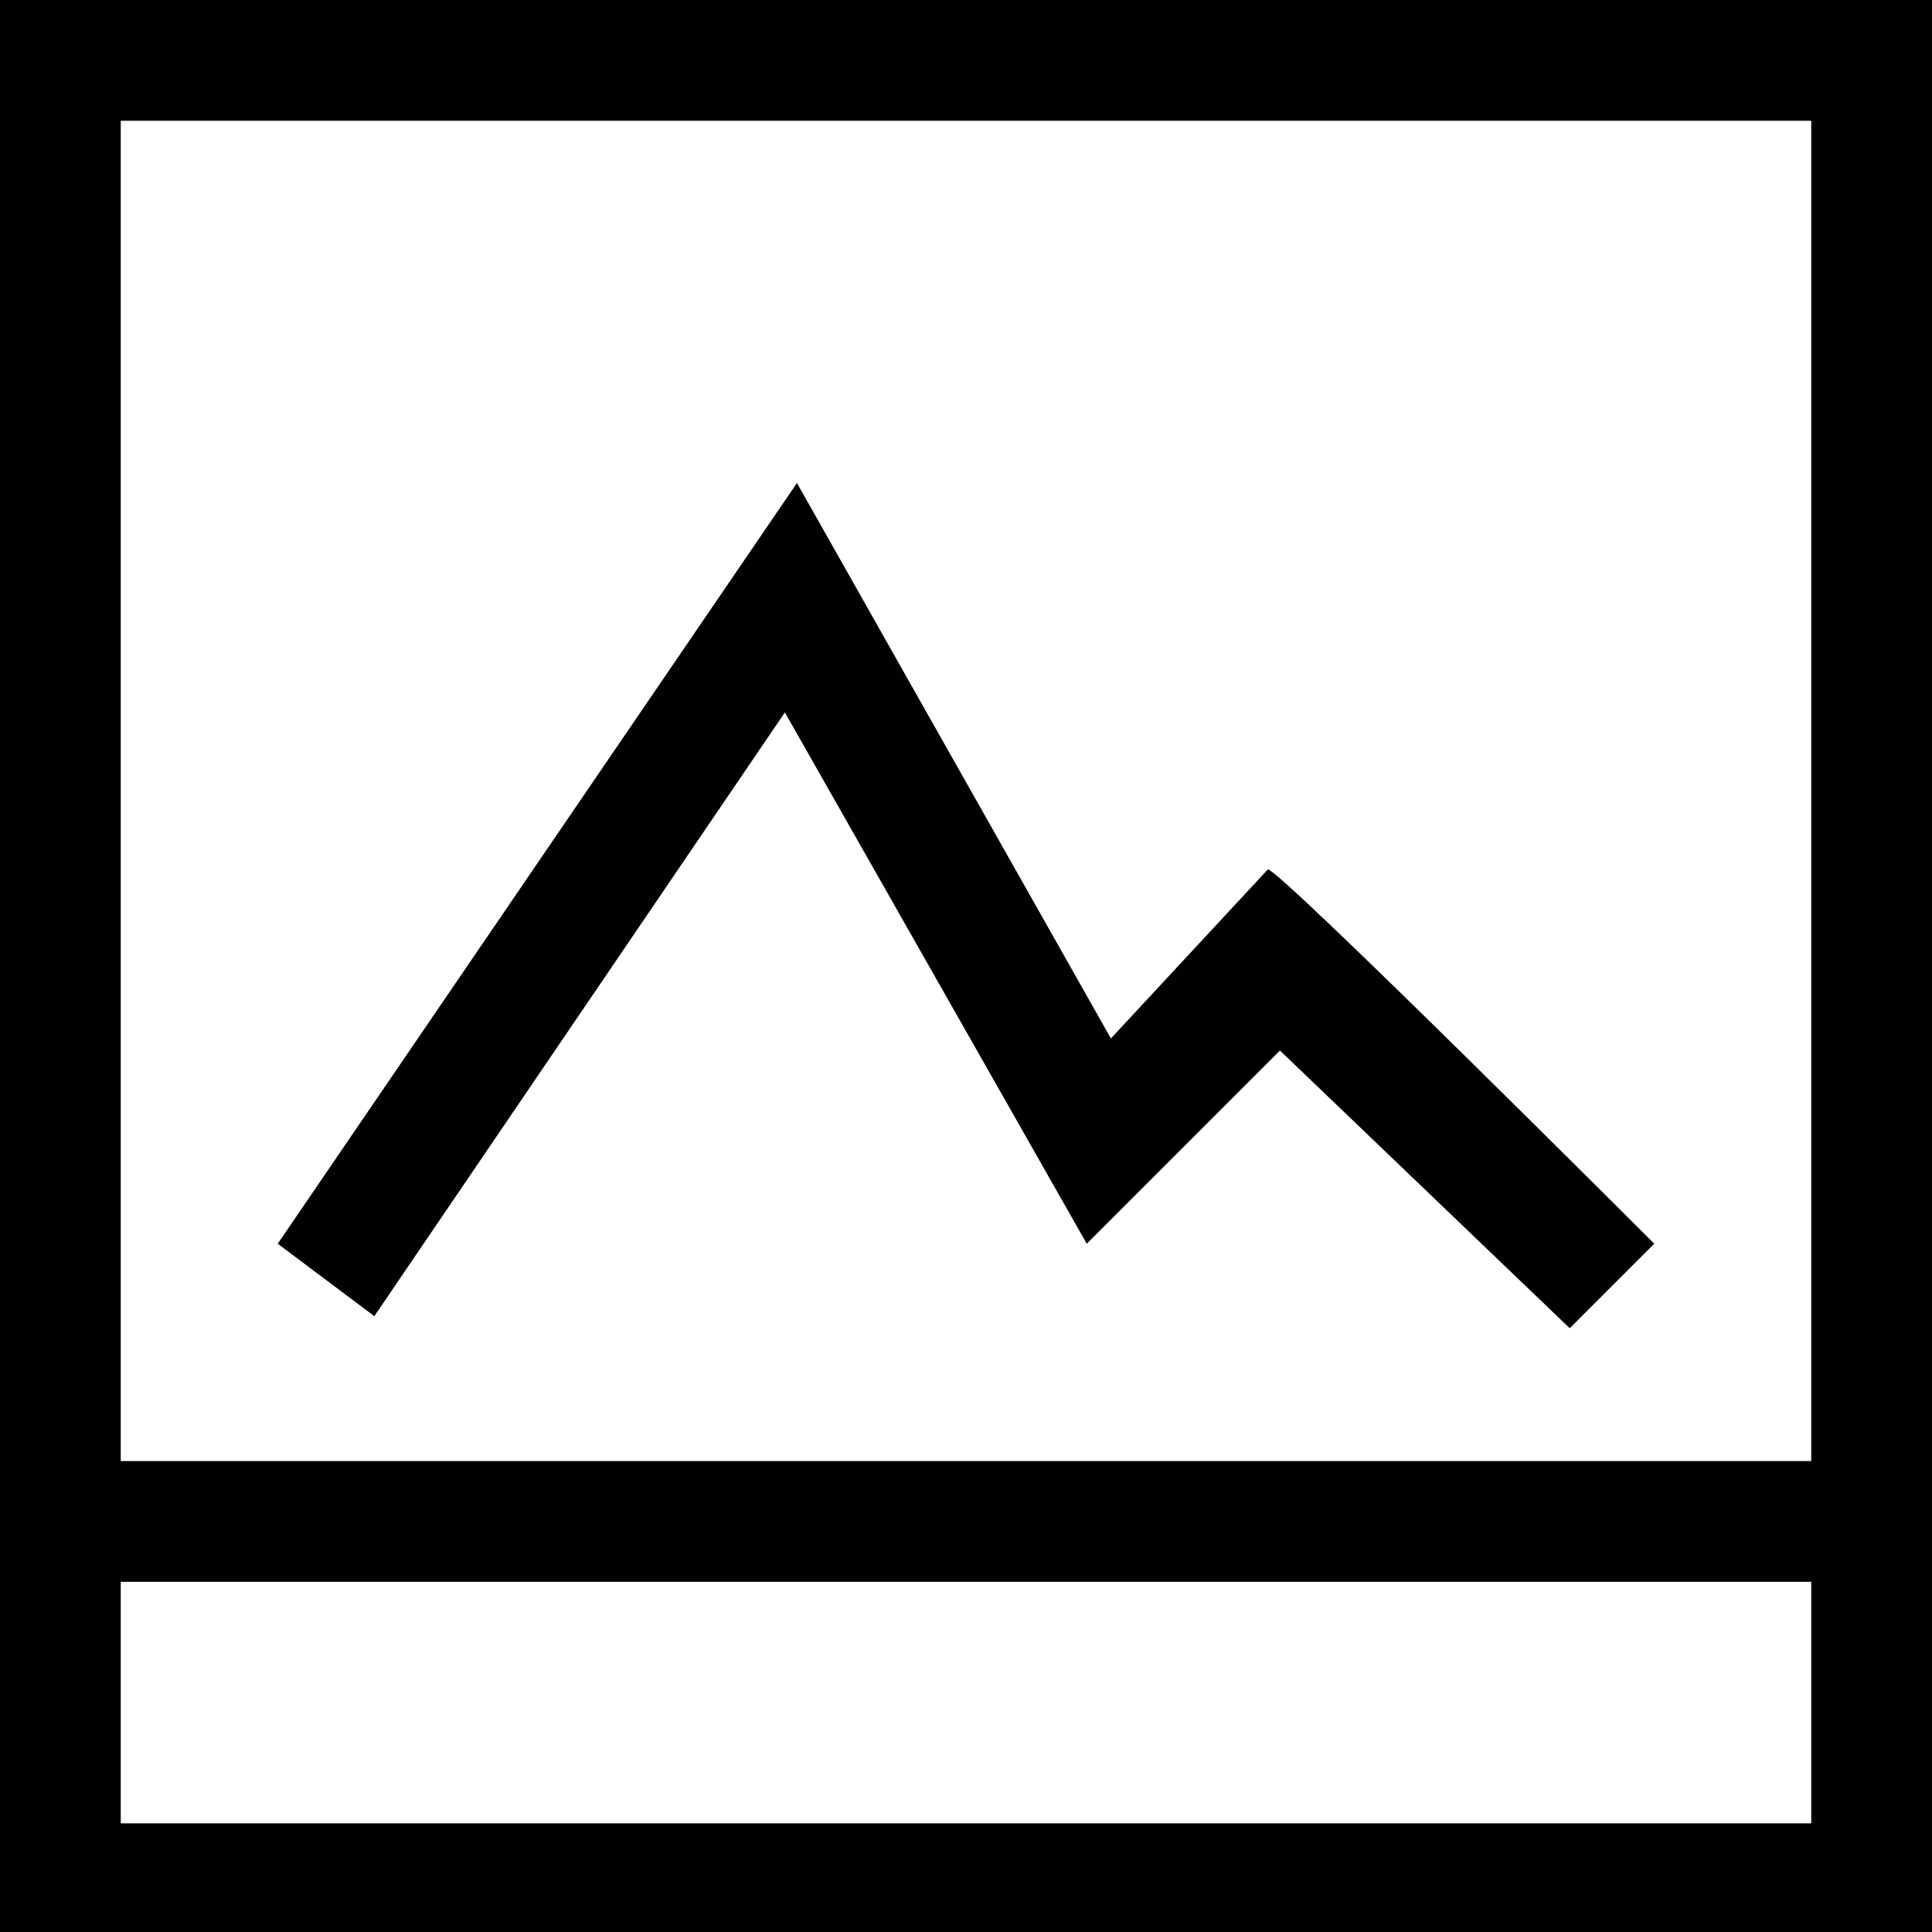 <?xml version="1.0" encoding="utf-8"?>
<!-- Generator: Adobe Illustrator 22.0.1, SVG Export Plug-In . SVG Version: 6.00 Build 0)  -->
<svg version="1.1" baseProfile="tiny" id="Layer_3" xmlns="http://www.w3.org/2000/svg" xmlns:xlink="http://www.w3.org/1999/xlink"
	 x="0px" y="0px" viewBox="0 0 16 16" xml:space="preserve">
<path fill="#010101" d="M0,0v16.1h16V0H0z M15,15.1H1v-2h14V15.1z M1,12.1V1h14v11.1H1z M13.7,10.3L13,11l-2.4-2.3L9,10.3L6.5,5.9
	l-3.4,5l-0.8-0.6L6.6,4l2.6,4.6l1.3-1.4C10.6,7.2,13.7,10.3,13.7,10.3z"/>
</svg>
